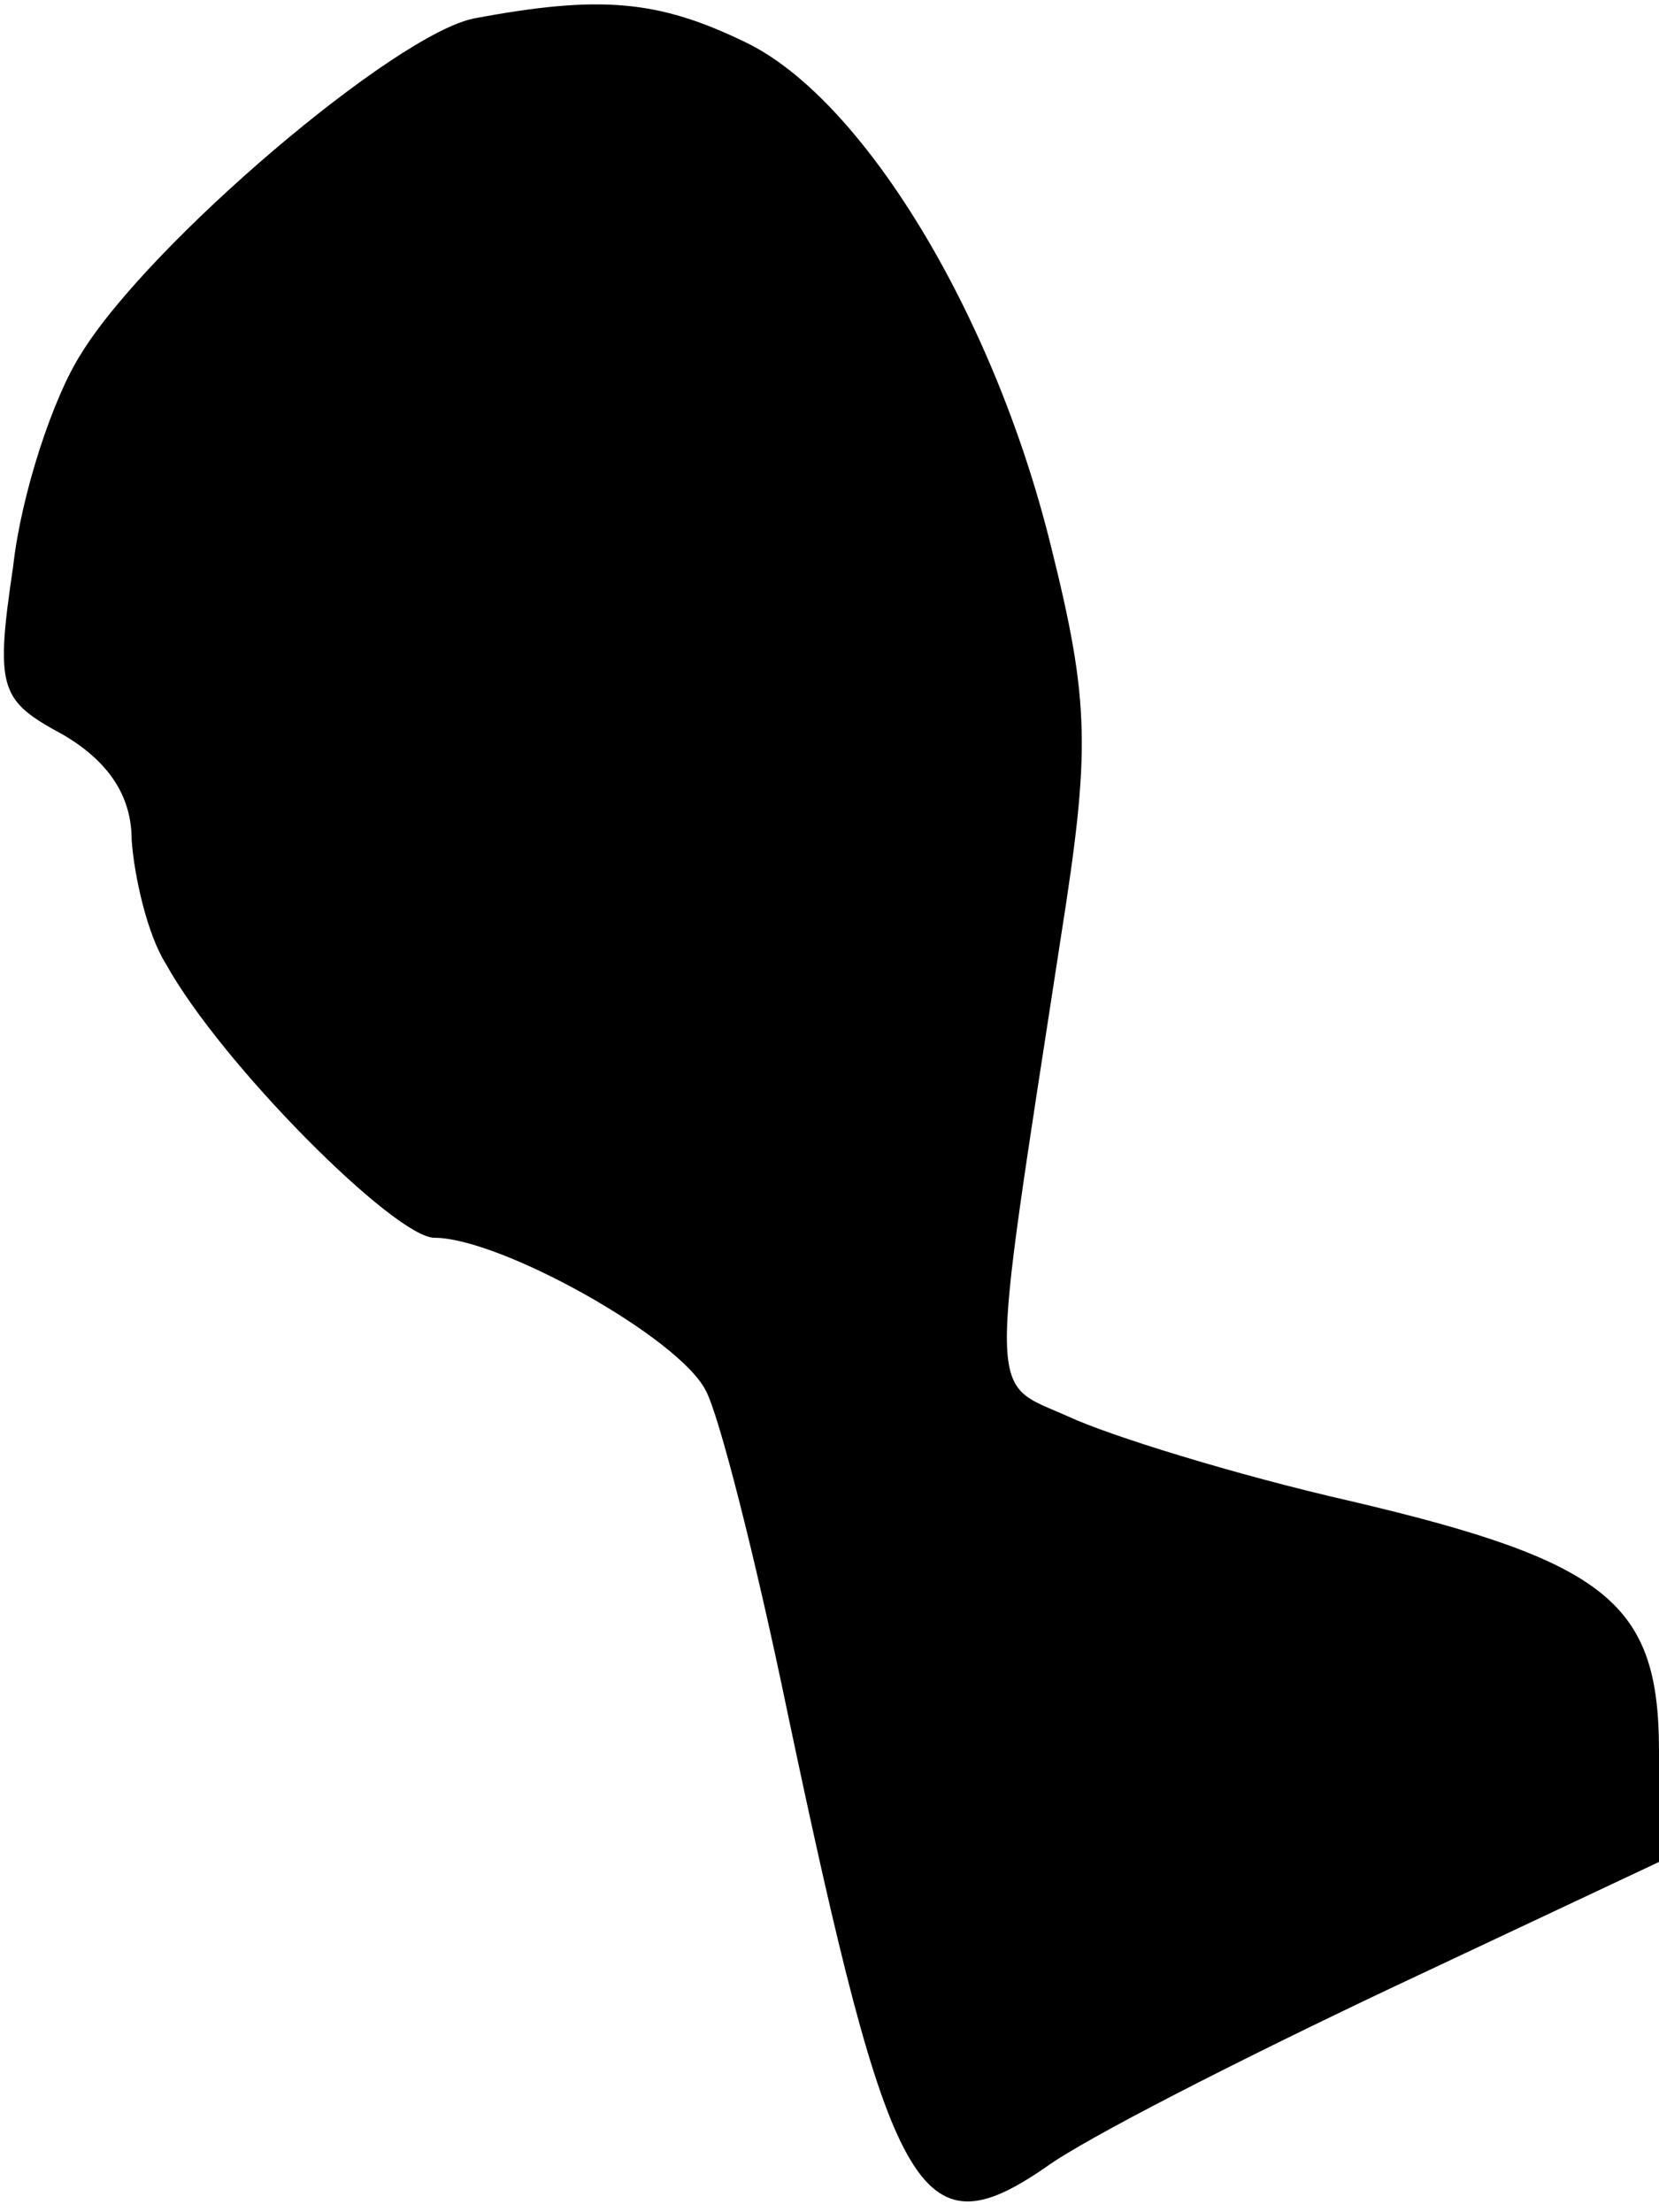 <?xml version="1.0" standalone="no"?>
<!DOCTYPE svg PUBLIC "-//W3C//DTD SVG 20010904//EN"
 "http://www.w3.org/TR/2001/REC-SVG-20010904/DTD/svg10.dtd">
<svg version="1.0" xmlns="http://www.w3.org/2000/svg"
 width="63pt" height="84pt" viewBox="0 0 63 84"
 preserveAspectRatio="xMidYMid meet">
<g transform="translate(0,84) scale(0.1,-0.1)"
fill="#000000" stroke="none">
<path fill="#000000" stroke="none" d="M180 833 c-30 -6 -123 -85 -149 -127
-11 -17 -23 -54 -26 -81 -7 -47 -5 -51 19 -64 17 -10 26 -23 26 -40 1 -14 6
-36 13 -47 21 -38 87 -104 102 -104 25 0 93 -38 103 -58 5 -9 19 -64 31 -122
39 -185 50 -206 98 -173 15 11 74 41 131 68 l102 48 0 42 c0 56 -19 72 -117
95 -44 10 -92 25 -107 32 -31 14 -31 1 -3 183 11 70 11 88 -4 148 -22 89 -72
170 -116 191 -33 16 -55 18 -103 9z"/>
</g>
</svg>
